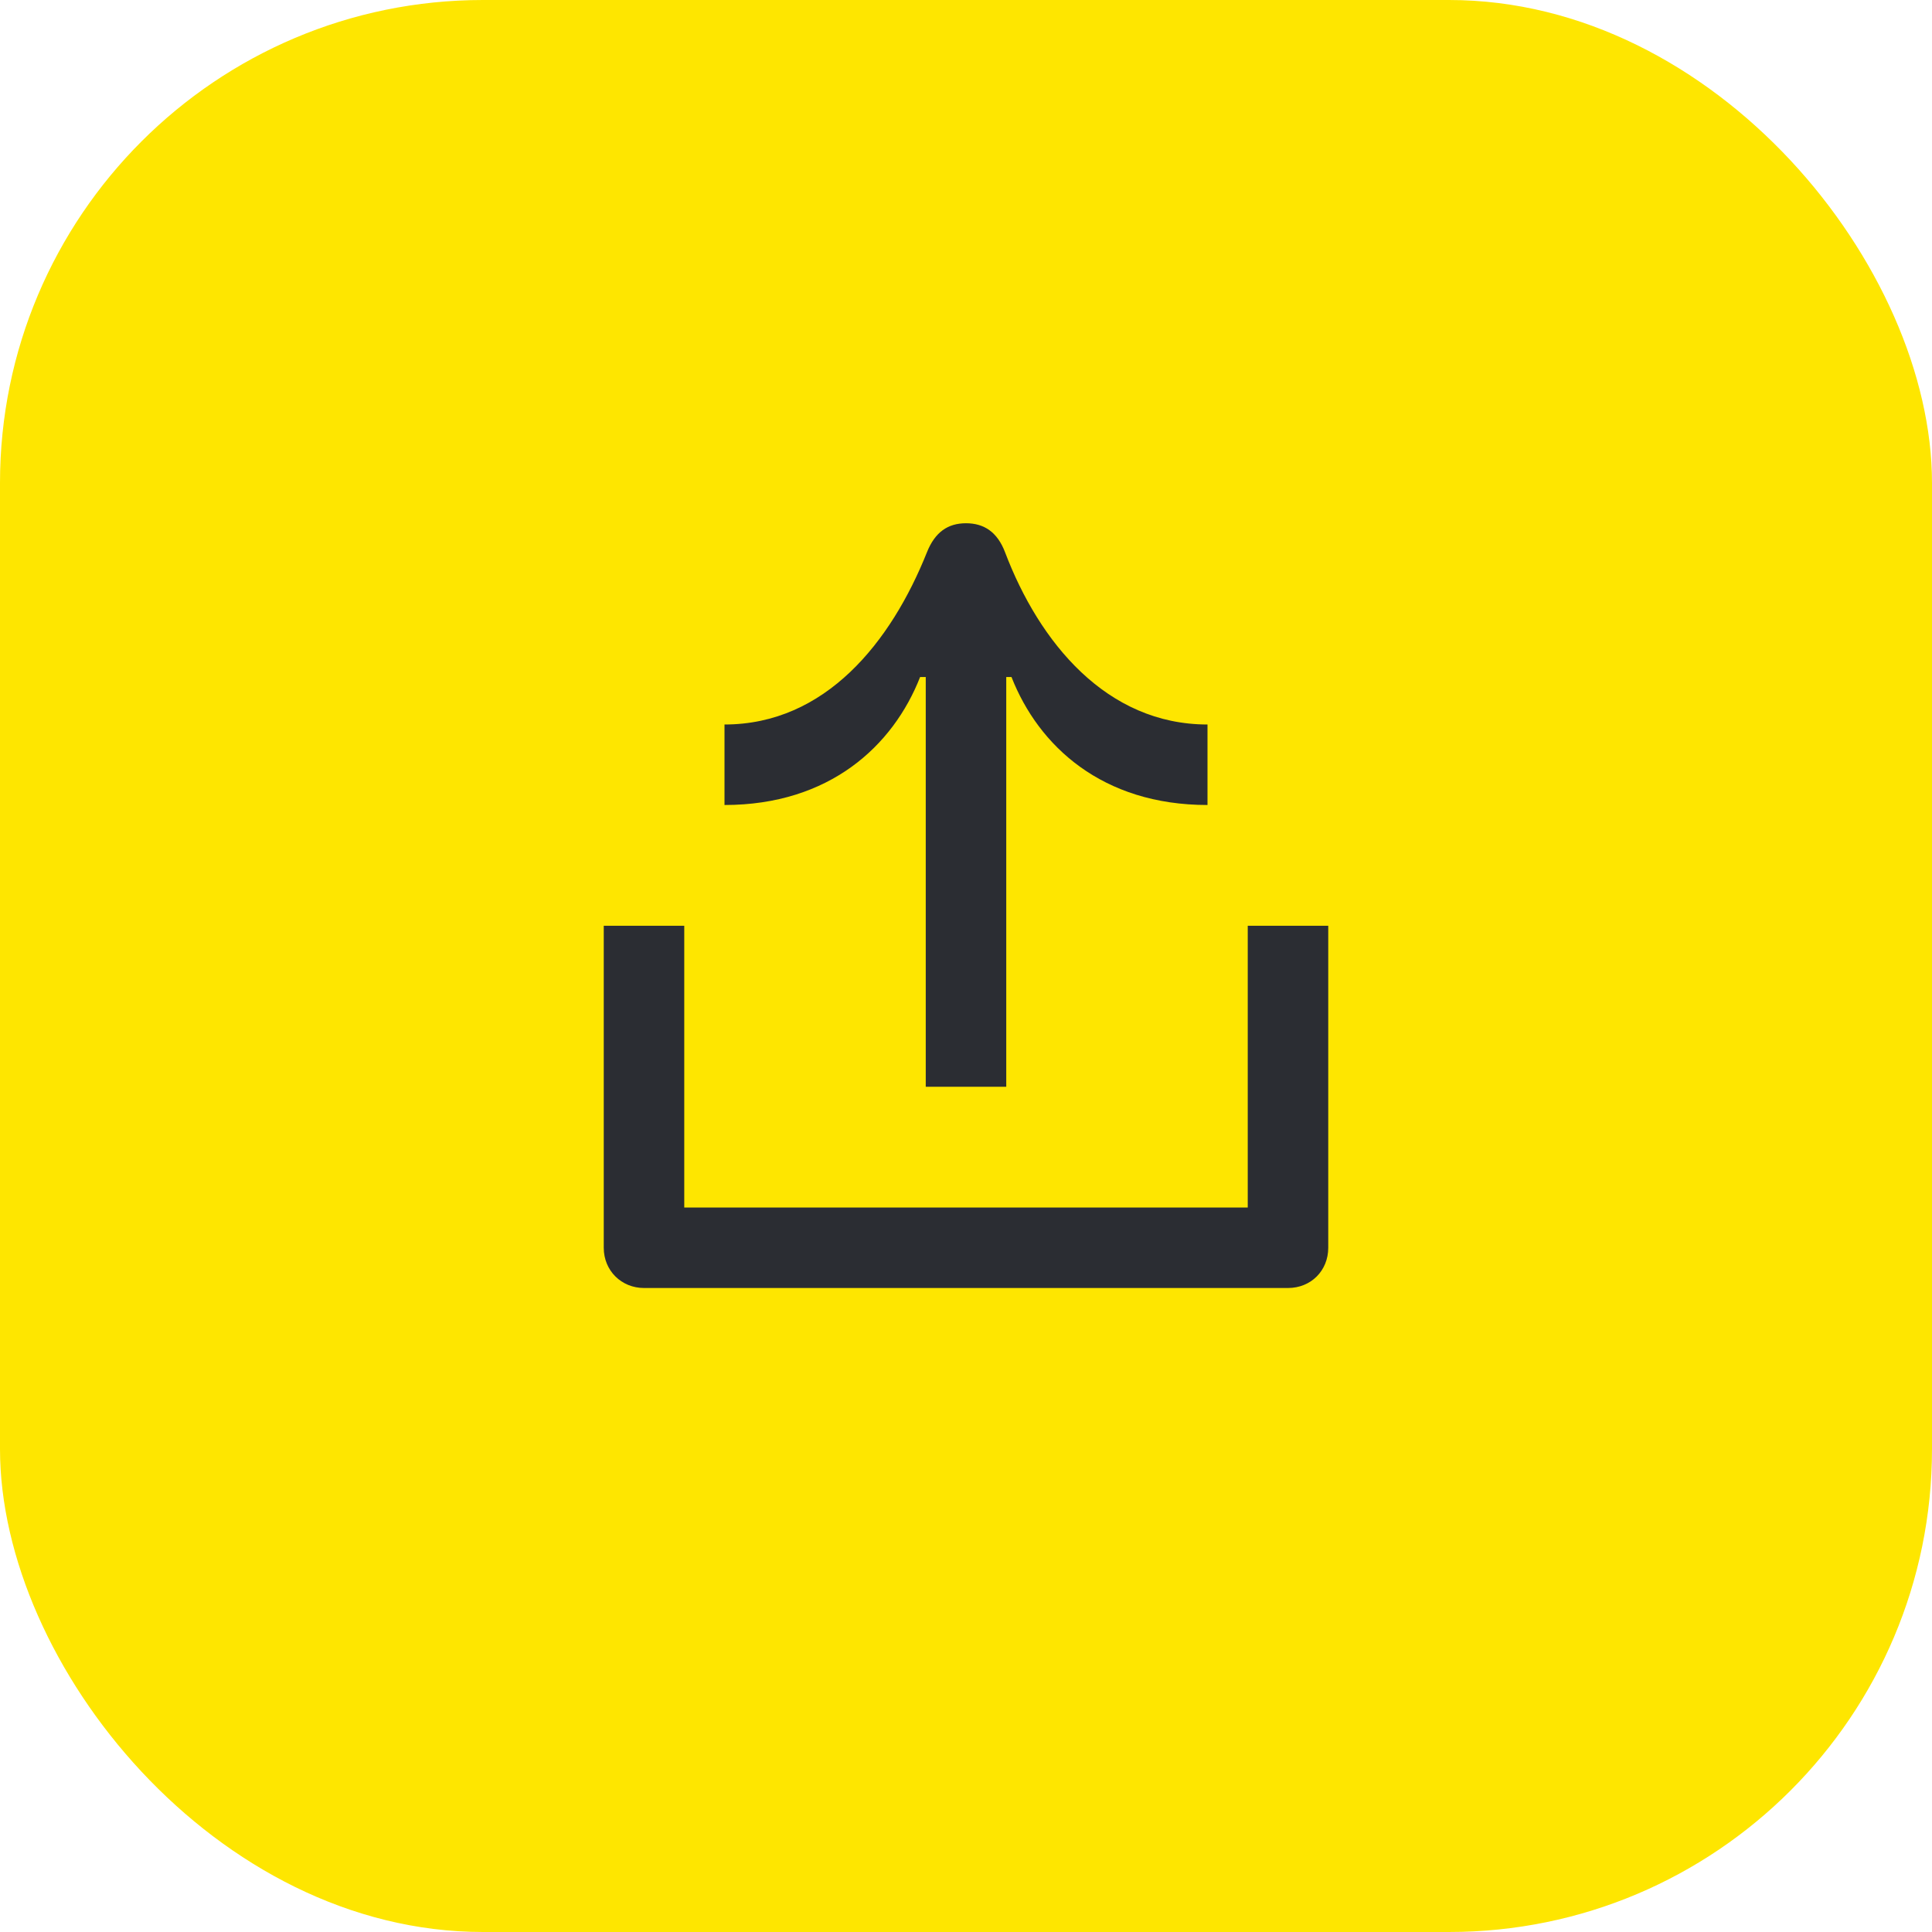 <svg width="48" height="48" viewBox="0 0 48 48" fill="none" xmlns="http://www.w3.org/2000/svg">
<rect width="48" height="48" rx="12" fill="#FEE600"/>
<path d="M24.97 13.72C24.78 13.22 24.45 13 24 13C23.55 13 23.23 13.22 23.03 13.72C22.14 15.95 20.51 18 18 18V20C20.61 20 22.19 18.53 22.86 16.82H23V27H25V16.82H25.13C25.8 18.53 27.38 20 30 20V18C27.49 18 25.82 15.96 24.97 13.72ZM33 23H31V30H17V23H15V31C15 31.57 15.44 32 16 32H32C32.57 32 33 31.57 33 31V23Z" fill="#2B2D33"/>
</svg>
